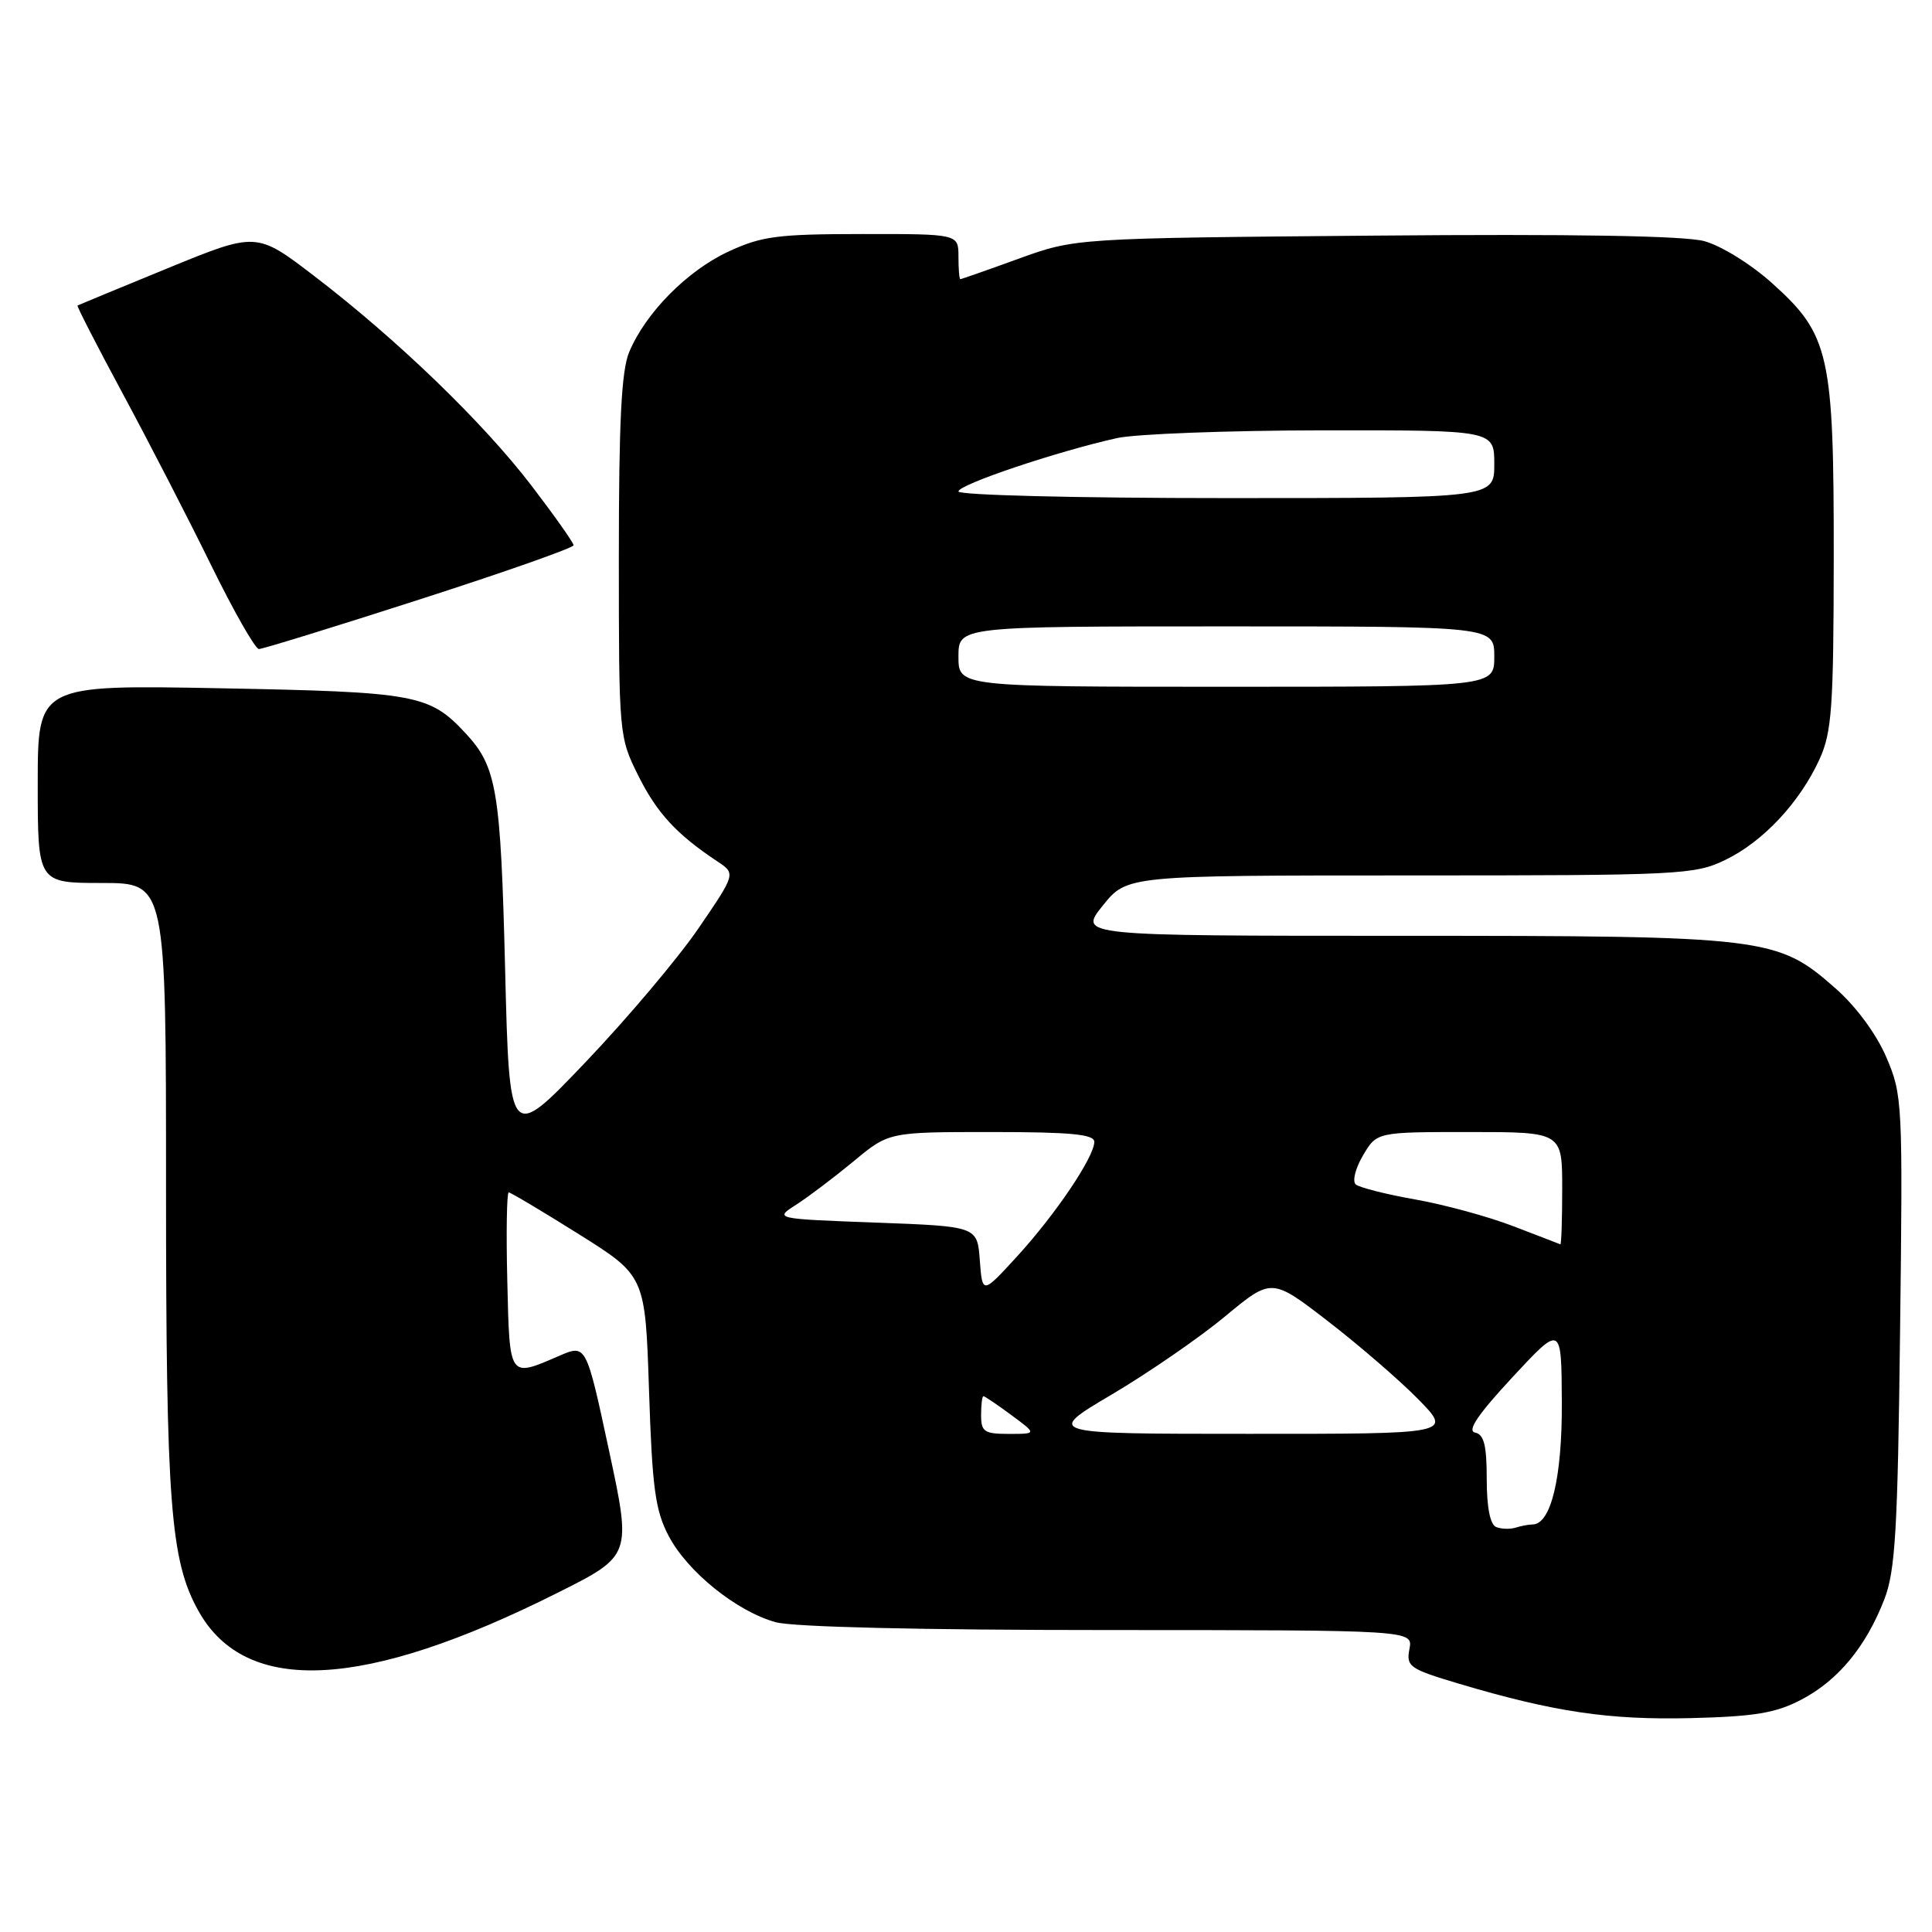 <?xml version="1.0" encoding="UTF-8" standalone="no"?>
<!DOCTYPE svg PUBLIC "-//W3C//DTD SVG 1.1//EN" "http://www.w3.org/Graphics/SVG/1.1/DTD/svg11.dtd" >
<svg xmlns="http://www.w3.org/2000/svg" xmlns:xlink="http://www.w3.org/1999/xlink" version="1.1" viewBox="0 0 256 256">
 <g >
 <path fill="currentColor"
d=" M 238.69 225.21 C 243.55 222.67 247.25 218.20 249.68 211.93 C 251.14 208.17 251.46 202.80 251.77 176.36 C 252.14 146.00 252.09 145.09 249.94 140.07 C 248.61 136.98 245.92 133.34 243.21 130.96 C 235.49 124.16 234.16 124.00 185.77 124.00 C 142.91 124.00 142.91 124.00 146.12 120.00 C 149.33 116.00 149.33 116.00 186.85 116.00 C 222.74 116.00 224.55 115.91 228.64 113.93 C 233.64 111.51 238.51 106.29 241.11 100.57 C 242.73 97.00 242.96 93.71 242.98 73.93 C 243.00 46.92 242.43 44.37 234.82 37.53 C 232.01 35.00 228.06 32.56 225.82 31.95 C 223.18 31.24 208.38 30.99 182.16 31.22 C 142.50 31.56 142.50 31.56 135.00 34.27 C 130.88 35.77 127.39 36.99 127.25 36.99 C 127.11 37.00 127.00 35.65 127.00 34.00 C 127.00 31.00 127.00 31.00 114.25 31.01 C 103.01 31.02 100.91 31.29 96.49 33.35 C 91.04 35.89 85.54 41.46 83.37 46.65 C 82.34 49.12 82.00 55.81 82.00 73.77 C 82.00 97.38 82.02 97.66 84.58 102.78 C 87.04 107.73 89.66 110.56 95.04 114.13 C 97.50 115.76 97.50 115.76 92.58 122.97 C 89.87 126.94 83.12 134.94 77.58 140.75 C 67.50 151.31 67.50 151.31 66.93 128.41 C 66.34 104.66 65.83 101.60 61.68 97.15 C 56.90 92.01 55.14 91.69 29.25 91.20 C 5.00 90.74 5.00 90.74 5.00 103.87 C 5.00 117.00 5.00 117.00 13.50 117.00 C 22.00 117.00 22.00 117.00 22.00 157.17 C 22.00 199.36 22.57 206.82 26.32 213.50 C 32.60 224.70 48.28 223.90 73.85 211.07 C 83.69 206.14 83.69 206.14 80.68 192.12 C 77.67 178.11 77.67 178.11 74.09 179.66 C 67.40 182.55 67.53 182.73 67.22 169.75 C 67.06 163.29 67.15 158.00 67.41 158.00 C 67.66 158.00 71.84 160.49 76.69 163.53 C 85.50 169.06 85.50 169.06 86.00 184.28 C 86.42 197.14 86.82 200.12 88.59 203.50 C 91.07 208.25 97.59 213.51 102.78 214.95 C 105.06 215.59 122.14 215.99 146.87 215.99 C 187.23 216.00 187.23 216.00 186.76 218.50 C 186.31 220.83 186.75 221.14 193.32 223.10 C 205.89 226.84 213.18 227.92 224.00 227.66 C 232.53 227.45 235.29 226.99 238.69 225.21 Z  M 55.60 79.43 C 66.82 75.82 76.00 72.59 76.00 72.25 C 76.00 71.91 73.48 68.35 70.41 64.33 C 63.96 55.92 52.68 45.03 41.66 36.59 C 33.99 30.72 33.99 30.72 22.25 35.53 C 15.79 38.18 10.40 40.41 10.27 40.48 C 10.15 40.56 12.85 45.82 16.27 52.17 C 19.70 58.53 24.96 68.74 27.96 74.86 C 30.97 80.99 33.82 86.00 34.31 86.00 C 34.79 86.00 44.37 83.05 55.60 79.43 Z  M 198.25 202.34 C 197.45 202.01 197.00 199.73 197.00 195.99 C 197.00 191.52 196.64 190.07 195.45 189.82 C 194.36 189.60 195.84 187.41 200.40 182.50 C 206.90 175.50 206.90 175.50 206.95 185.80 C 207.00 195.81 205.51 202.00 203.06 202.00 C 202.57 202.00 201.56 202.19 200.83 202.42 C 200.10 202.65 198.94 202.61 198.25 202.34 Z  M 130.00 187.50 C 130.00 186.12 130.14 185.00 130.31 185.00 C 130.47 185.00 132.14 186.12 134.00 187.50 C 137.39 190.00 137.39 190.00 133.69 190.00 C 130.42 190.00 130.00 189.72 130.00 187.50 Z  M 147.33 184.77 C 152.18 181.90 158.93 177.25 162.33 174.43 C 168.50 169.31 168.50 169.31 176.00 175.10 C 180.12 178.28 185.51 182.94 187.96 185.44 C 192.42 190.00 192.42 190.00 165.46 189.99 C 138.50 189.99 138.50 189.99 147.33 184.77 Z  M 129.83 167.00 C 129.50 162.50 129.50 162.50 116.04 162.00 C 102.57 161.50 102.57 161.50 105.54 159.60 C 107.17 158.55 110.59 155.96 113.14 153.85 C 117.78 150.00 117.78 150.00 131.39 150.00 C 141.91 150.00 145.00 150.30 145.00 151.30 C 145.00 153.30 139.86 160.92 134.75 166.50 C 130.17 171.50 130.17 171.50 129.83 167.00 Z  M 200.50 162.47 C 197.20 161.20 191.35 159.61 187.50 158.93 C 183.65 158.25 180.11 157.35 179.64 156.94 C 179.17 156.52 179.60 154.79 180.61 153.09 C 182.43 150.00 182.43 150.00 194.72 150.00 C 207.00 150.00 207.00 150.00 207.00 157.50 C 207.00 161.62 206.89 164.95 206.75 164.88 C 206.61 164.82 203.80 163.73 200.50 162.47 Z  M 127.00 87.00 C 127.00 83.00 127.00 83.00 162.50 83.00 C 198.00 83.00 198.00 83.00 198.00 87.00 C 198.00 91.00 198.00 91.00 162.50 91.00 C 127.00 91.00 127.00 91.00 127.00 87.00 Z  M 127.00 65.12 C 127.00 64.21 140.02 59.83 148.00 58.05 C 150.47 57.50 162.74 57.04 175.25 57.02 C 198.00 57.00 198.00 57.00 198.00 61.50 C 198.00 66.00 198.00 66.00 162.50 66.00 C 142.65 66.00 127.00 65.61 127.00 65.12 Z "/>
</g>
</svg>